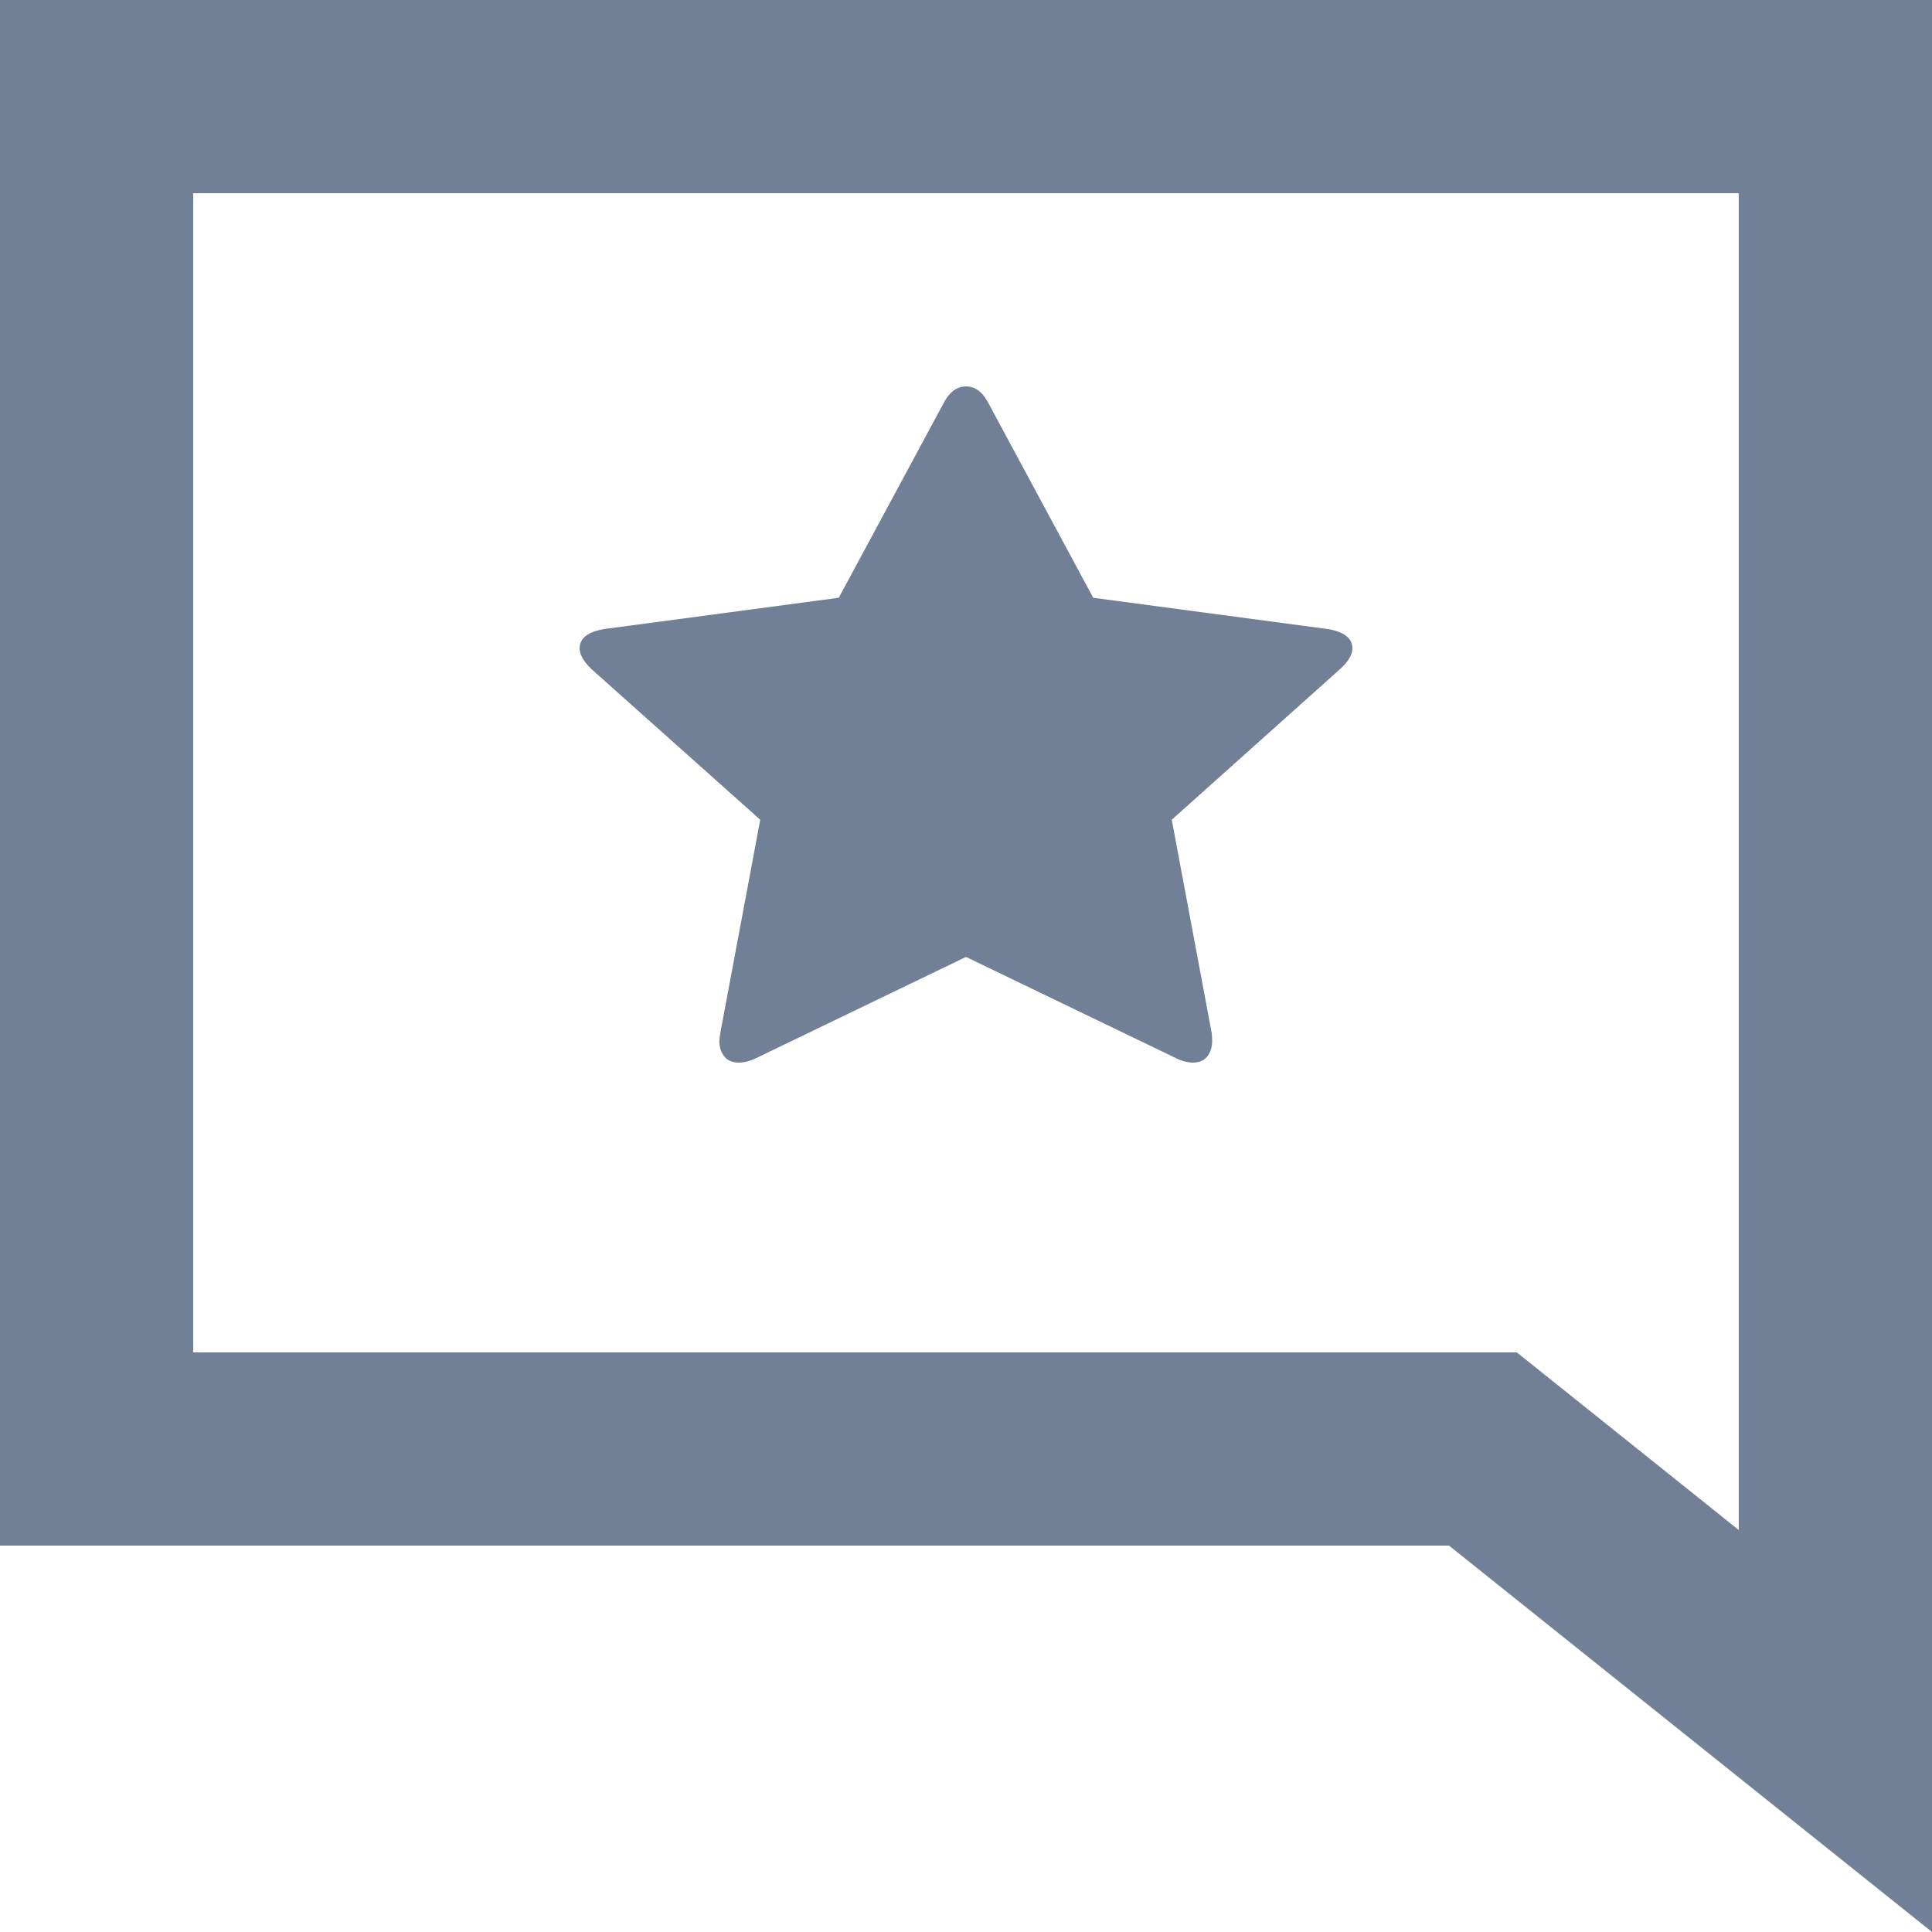 <svg width="20" height="20" viewBox="0 0 20 20" fill="none" xmlns="http://www.w3.org/2000/svg">
<path fill-rule="evenodd" clip-rule="evenodd" d="M15.702 14L18 15.839V2H2V14H15.702ZM20 20L15 16H0V0H20V20Z" fill="#718096"/>
<path d="M14 6.713C14 6.777 13.958 6.848 13.875 6.924L12.13 8.486L12.543 10.691C12.546 10.712 12.548 10.741 12.548 10.78C12.548 10.841 12.531 10.893 12.498 10.936C12.464 10.979 12.415 11 12.351 11C12.29 11 12.226 10.982 12.159 10.947L10 9.906L7.841 10.947C7.771 10.982 7.707 11 7.649 11C7.582 11 7.531 10.979 7.498 10.936C7.464 10.893 7.447 10.841 7.447 10.78C7.447 10.762 7.45 10.732 7.457 10.691L7.87 8.486L6.12 6.924C6.04 6.845 6 6.774 6 6.713C6 6.604 6.09 6.536 6.269 6.51L8.683 6.188L9.764 4.181C9.825 4.06 9.904 4 10 4C10.096 4 10.175 4.06 10.236 4.181L11.317 6.188L13.731 6.51C13.91 6.536 14 6.604 14 6.713Z" fill="#718096"/>
</svg>
